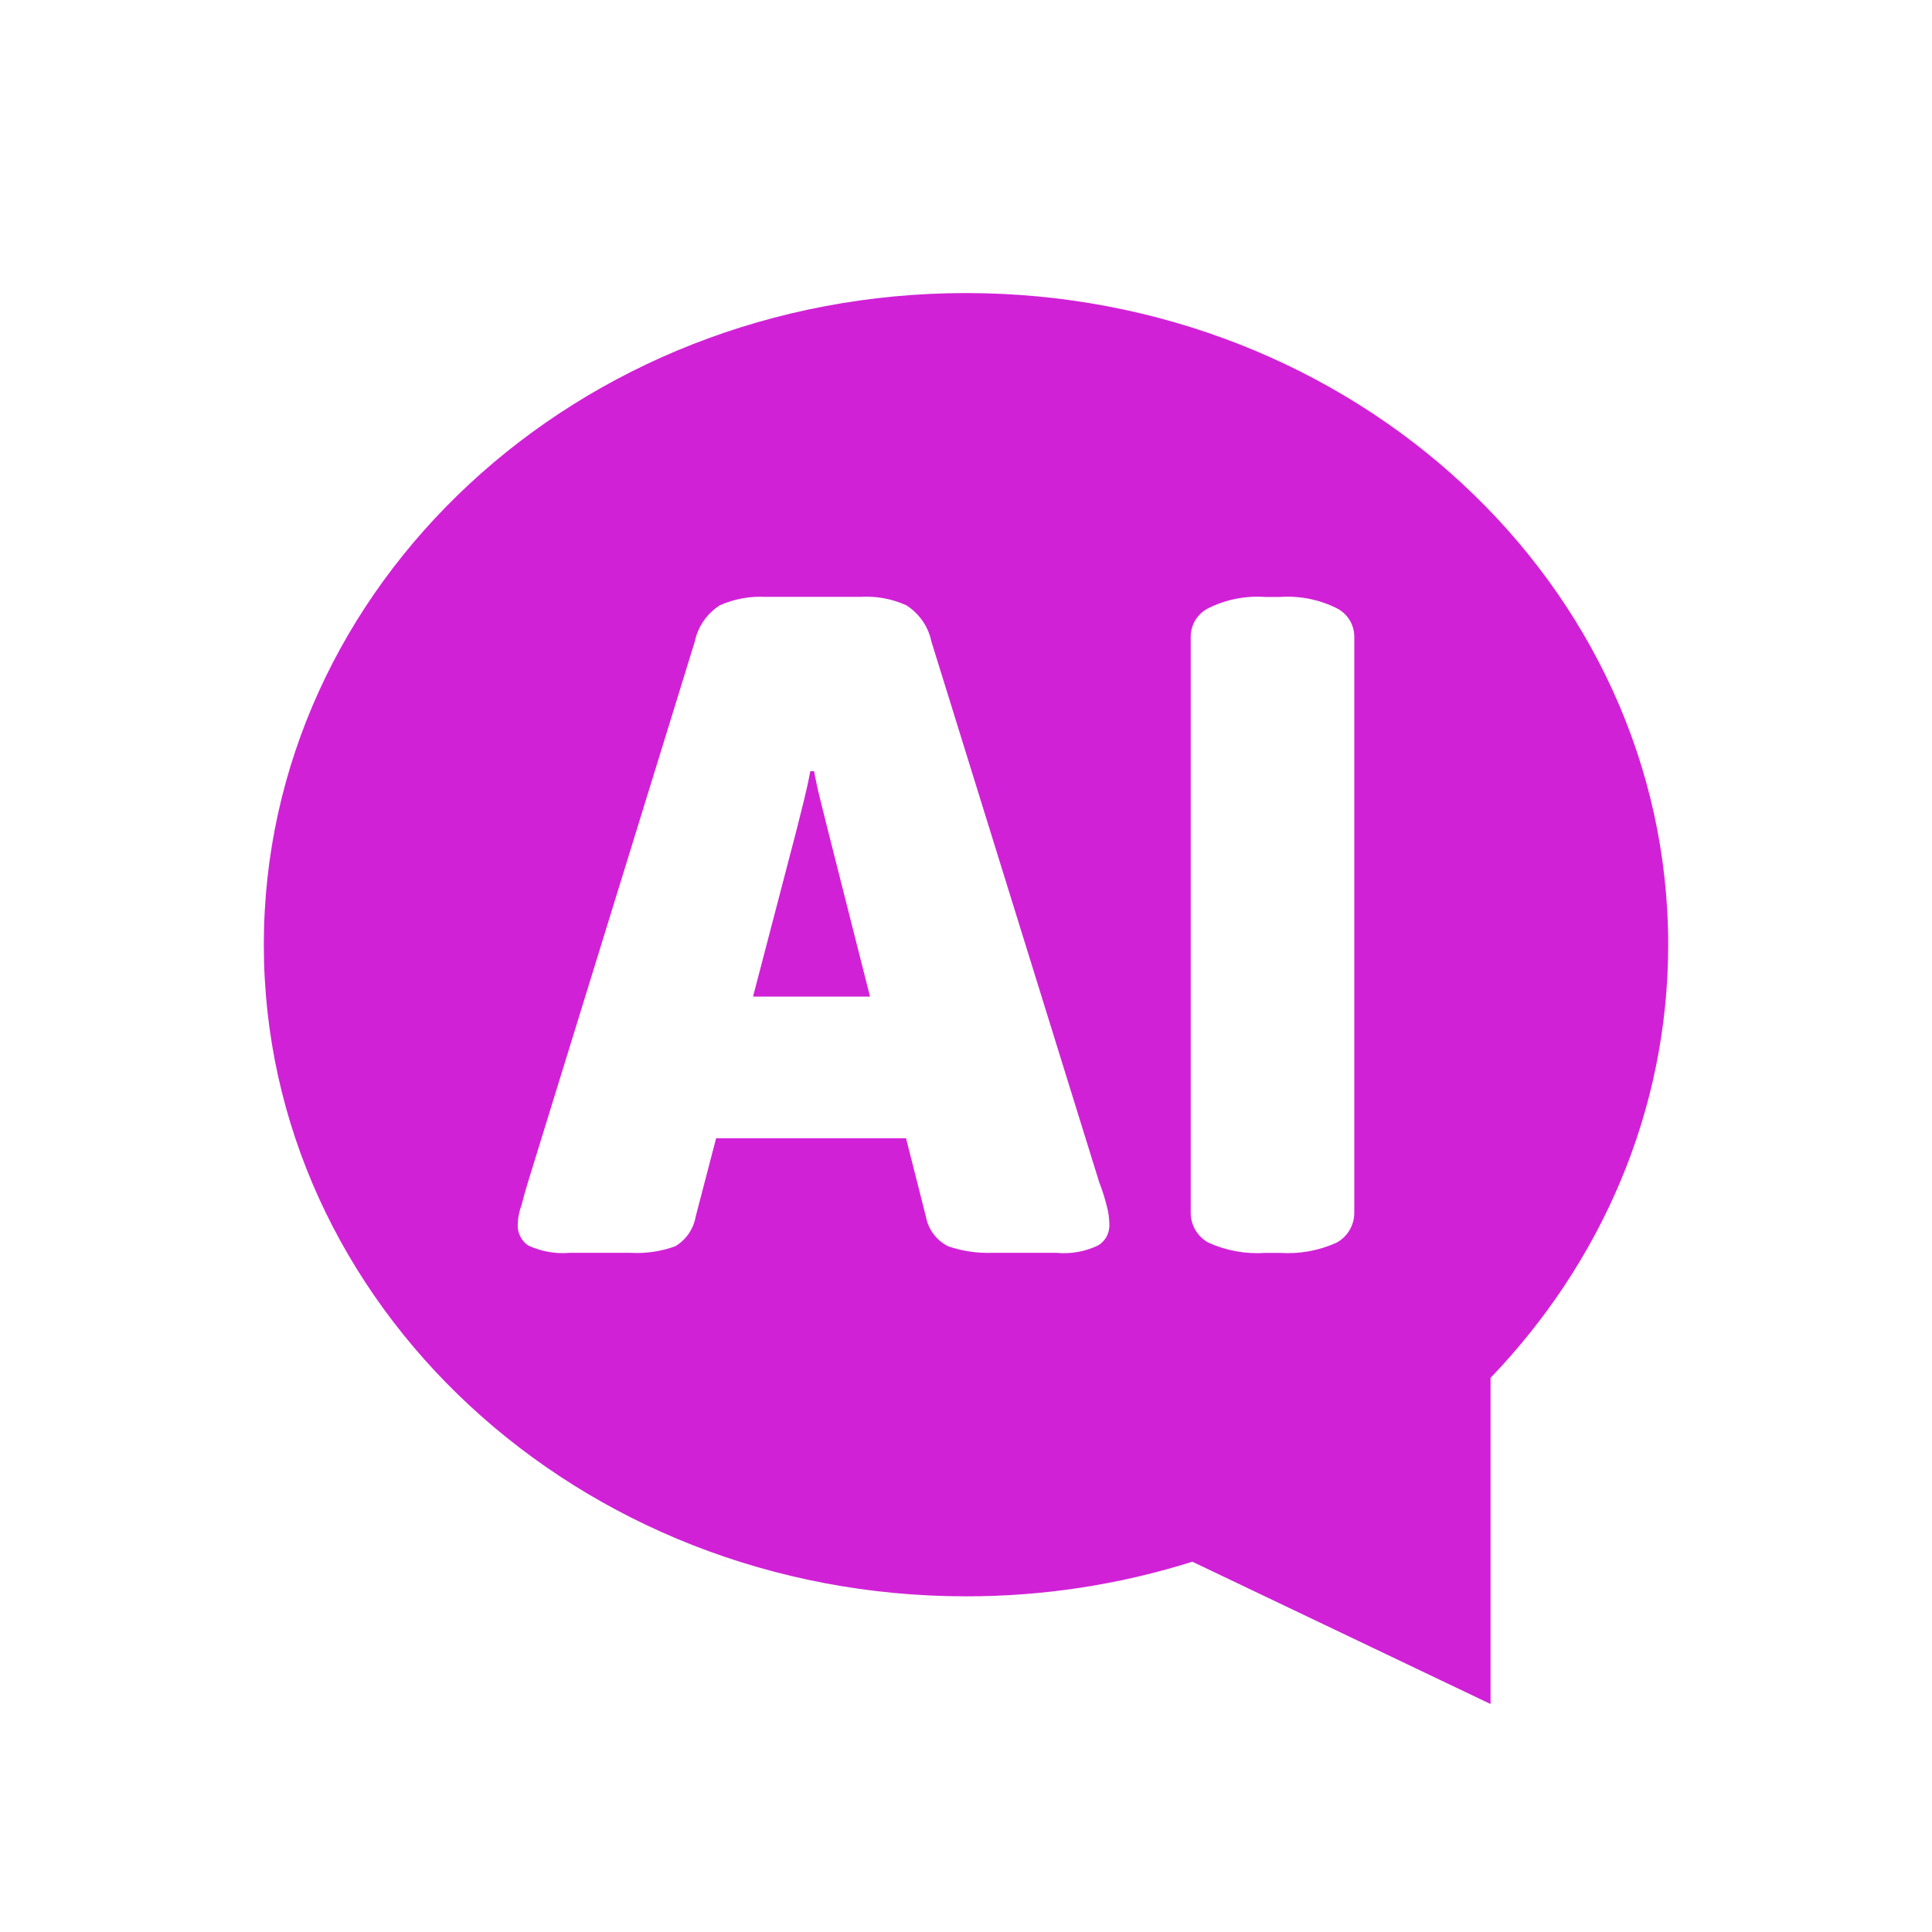 <svg width="96" height="96" viewBox="0 0 96 96" fill="none" xmlns="http://www.w3.org/2000/svg">
<path fill-rule="evenodd" clip-rule="evenodd" d="M74.065 68.464V84.672L59.248 77.601C55.608 78.746 51.815 79.326 48 79.321C28.73 79.321 13.109 64.824 13.109 46.942C13.109 29.059 28.73 14.562 48 14.562C67.27 14.562 82.891 29.059 82.891 46.942C82.891 55.205 79.554 62.743 74.065 68.464ZM67.057 61.127C66.903 61.388 66.68 61.602 66.414 61.747C65.529 62.147 64.559 62.321 63.59 62.256H62.87C61.901 62.321 60.931 62.147 60.046 61.747C59.78 61.602 59.557 61.387 59.403 61.127C59.248 60.866 59.166 60.568 59.166 60.265V31.654C59.163 31.356 59.244 31.064 59.399 30.81C59.555 30.556 59.779 30.351 60.046 30.219C60.921 29.785 61.896 29.593 62.87 29.663H63.59C64.564 29.593 65.539 29.785 66.414 30.219C66.68 30.351 66.904 30.556 67.06 30.81C67.216 31.064 67.296 31.356 67.294 31.654V60.265C67.294 60.568 67.212 60.866 67.057 61.127ZM54.57 61.882C53.923 62.194 53.202 62.322 52.486 62.252H49.291C48.553 62.277 47.816 62.167 47.116 61.928C46.829 61.785 46.578 61.576 46.386 61.319C46.193 61.062 46.063 60.763 46.006 60.447L45.02 56.558H35.584L34.569 60.447C34.517 60.753 34.398 61.044 34.222 61.3C34.046 61.556 33.817 61.77 33.55 61.928C32.839 62.185 32.083 62.295 31.328 62.252H28.32C27.605 62.315 26.886 62.187 26.236 61.882C26.072 61.768 25.94 61.615 25.851 61.437C25.762 61.259 25.719 61.061 25.726 60.862C25.731 60.53 25.794 60.201 25.912 59.89C26.004 59.52 26.112 59.134 26.236 58.733L34.523 31.881C34.599 31.511 34.749 31.161 34.964 30.851C35.179 30.541 35.454 30.277 35.773 30.075C36.486 29.76 37.263 29.617 38.041 29.658H42.764C43.543 29.61 44.321 29.753 45.032 30.075C45.351 30.277 45.626 30.541 45.841 30.851C46.056 31.161 46.206 31.511 46.282 31.881L54.616 58.734C54.763 59.112 54.886 59.498 54.986 59.891C55.075 60.208 55.122 60.535 55.125 60.864C55.13 61.067 55.082 61.268 54.984 61.447C54.887 61.626 54.744 61.776 54.57 61.882ZM41.144 41.28L40.774 39.799C40.65 39.305 40.542 38.811 40.45 38.317H40.264C40.172 38.811 40.064 39.305 39.941 39.799L39.57 41.28L37.418 49.521H43.231L41.144 41.28Z" fill="#d121d7"/>
</svg>
